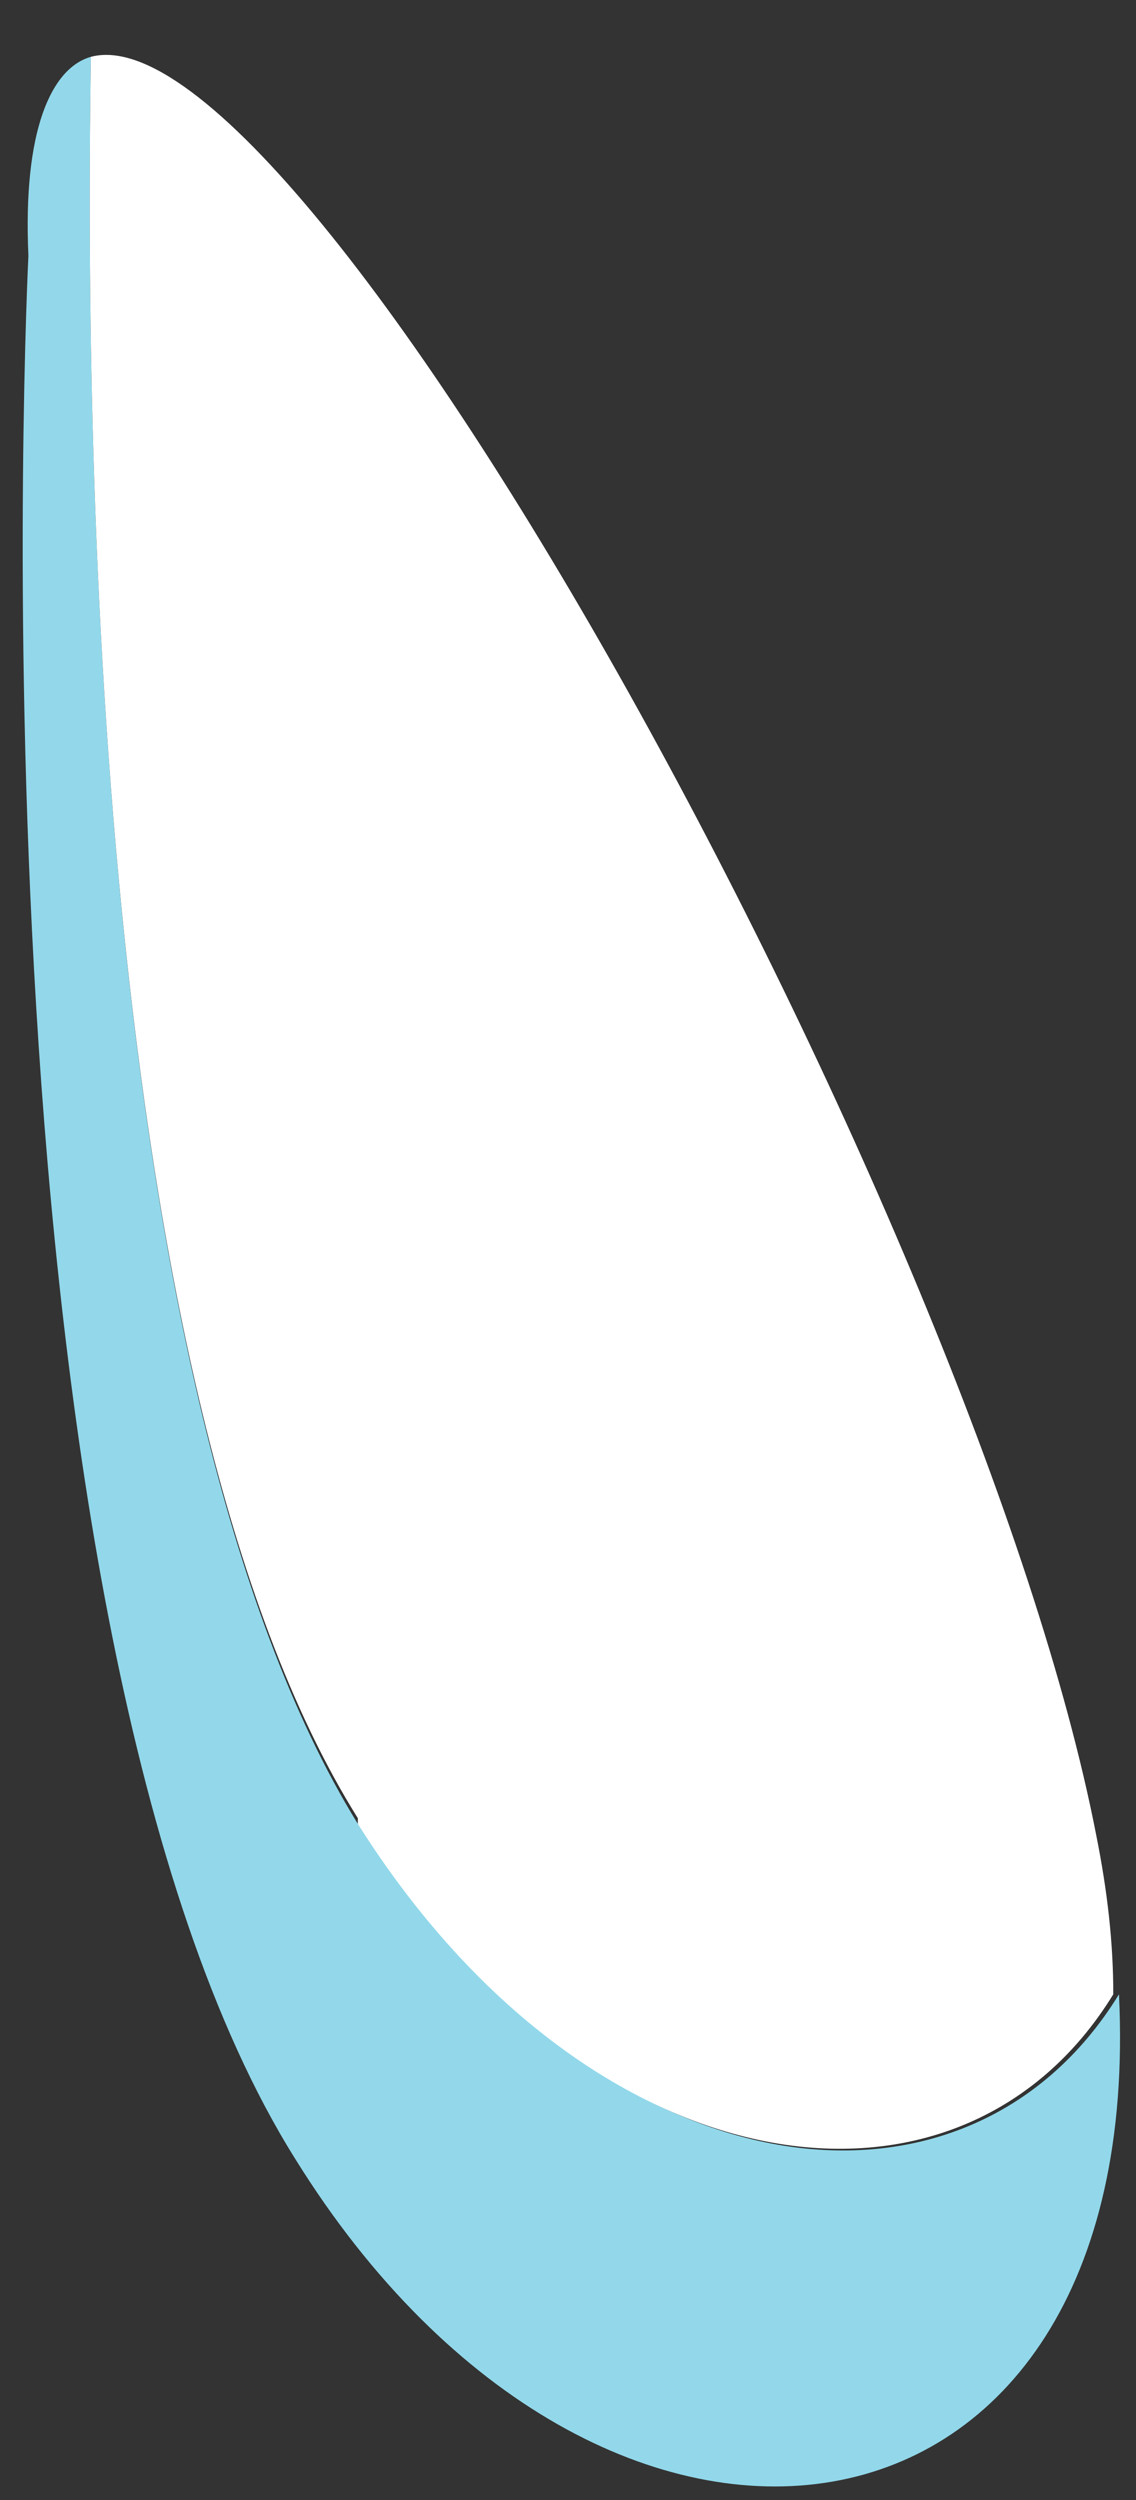 <svg width="20" height="44" viewBox="0 0 20 44" fill="none" xmlns="http://www.w3.org/2000/svg">
<rect x="0" y="0" width="20" height="44" fill="#333333" stroke="none"/>
<path d="M6.3 32.1C1.6 24.5 1.5 7.4 1.6 1C0.9 1.2 0.4 2.3 0.5 4.5C0.5 4.5 -0.7 28.6 5.2 38C10.6 46.7 20.2 45.4 19.7 35.1C17 39.5 10.5 38.7 6.4 32.1H6.3Z" fill="#92D8EA"/>
<path d="M6.3 32.1C10.4 38.6 16.9 39.5 19.6 35.1C19.6 34.2 19.5 33.3 19.3 32.3C17.2 21.5 5.4 1.5527e-05 1.6 1C1.5 7.4 1.6 24.5 6.3 32V32.1Z" fill="white"/>
</svg>
